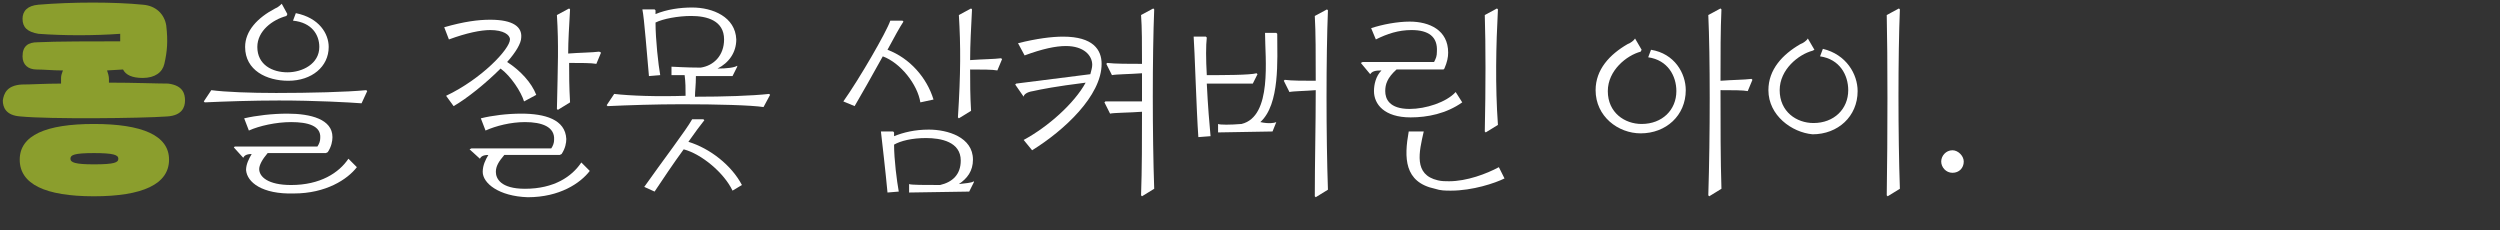 <?xml version="1.0" encoding="utf-8"?>
<!-- Generator: Adobe Illustrator 27.5.0, SVG Export Plug-In . SVG Version: 6.00 Build 0)  -->
<svg version="1.1" id="Layer_2_00000086686141054161764200000018012418808107011475_"
	 xmlns="http://www.w3.org/2000/svg" xmlns:xlink="http://www.w3.org/1999/xlink" x="0px" y="0px" viewBox="0 0 266.2 24.5"
	 style="enable-background:new 0 0 266.2 24.5;" xml:space="preserve">
<rect x="0" y="0" width="266.2" height="24.5" fill="#333333" stroke="none"/>
<style type="text/css">
	.st0{fill:#8B9E2D;}
	.st1{fill:#FFFFFF;}
</style>
<path class="st0" d="M19.7,10.7c0,0.7-0.3,1.6-1.9,1.7c-2.8,0.2-12.5,0.3-15.6,0c-1.6-0.1-1.9-1-1.9-1.7C0.4,10,0.7,9.1,2.3,9
	c1,0,2.5-0.1,4.2-0.1l0-0.6c0-0.3,0.1-0.5,0.2-0.8c-1.1,0-2-0.1-2.8-0.1C3,7.4,2.4,6.9,2.4,6C2.4,4.9,3,4.5,4,4.5
	c1.9-0.1,6.2-0.1,8.8-0.1l0-0.8c-2.8,0.2-6,0.2-8.7,0C2.9,3.4,2.4,2.9,2.4,2c0-0.8,0.5-1.4,1.7-1.5c3.6-0.3,8.1-0.3,11.1,0
	c1.4,0.1,2.3,1,2.5,2.2c0.2,1.7,0.1,2.8-0.2,4.1c-0.2,0.9-1,1.5-2.3,1.5c-1.1,0-1.8-0.3-2.1-0.9l-1.7,0.1c0.1,0.3,0.2,0.6,0.2,0.9
	c0,0.1,0,0.3,0,0.4c2.7,0,5.1,0.1,6.3,0.1C19.5,9.1,19.7,10,19.7,10.7z M18,17c0,2.6-2.8,3.9-8,3.9S2.1,19.6,2.1,17
	c0-2.6,2.8-3.8,7.9-3.8S18,14.4,18,17z M12.6,16.9c0-0.4-0.5-0.6-2.6-0.6c-2.1,0-2.5,0.2-2.5,0.6s0.5,0.6,2.5,0.6
	C12.2,17.5,12.6,17.3,12.6,16.9z"/>
<path class="st1" d="M29.4,9.9c3.6,0,7.5-0.1,9.6-0.3l0.1,0.1L38.5,11c-1.3-0.1-4.9-0.3-8.8-0.3c-2.8,0-5.7,0.1-7.9,0.2l-0.1-0.1
	l0.8-1.2C24,9.8,26.7,9.9,29.4,9.9z M26.2,18.1c0-0.6,0.3-1.2,0.6-1.7c-0.6,0-0.8,0.2-0.9,0.4l-1-1.1l0.1-0.1h8.8
	c0.2-0.3,0.3-0.6,0.3-0.9c0.1-1.3-1.3-1.7-3.1-1.7c-1.6,0-3.4,0.4-4.5,0.9l-0.5-1.3c1.3-0.3,3-0.5,4.6-0.5c2.5,0,4.8,0.6,4.8,2.5
	c0,0.4-0.1,1-0.5,1.6l-0.2,0.1h-6.2c-0.6,0.7-0.9,1.3-0.9,1.7c0,0.8,0.9,1.7,3.4,1.7c3.1,0,5.1-1.3,6.1-2.8l0.9,0.9
	c-1,1.3-3.3,2.8-6.7,2.8C27.9,20.7,26.3,19.4,26.2,18.1z M29.3,0.9c0.3-0.1,0.6-0.4,0.7-0.5l0.6,1.1l-0.1,0.2
	C29,2.1,27.4,3.3,27.4,5c0,1.9,1.6,2.7,3.2,2.7S34,6.8,34,5c0-1.3-0.8-2.6-2.8-2.8l0.3-0.8C34,1.9,35,3.6,35,5
	c0,2.1-1.8,3.6-4.3,3.6c-2.3,0-4.6-1.1-4.6-3.6C26.1,3.3,27.4,1.9,29.3,0.9z"/>
<path class="st1" d="M52.2,2.1c2.5,0,3.4,0.8,3.3,1.9c0,0.6-0.6,1.6-1.5,2.6c1.4,0.9,2.6,2.2,3.1,3.5l-1.3,0.7
	c-0.3-1-1.4-2.7-2.5-3.5c-1.6,1.6-3.6,3.2-5,4l-0.8-1.1c3.8-1.8,6.8-5,6.8-6c0-0.5-0.7-1-2.1-1c-1,0-2.5,0.3-4.4,1l-0.5-1.3
	C49.4,2.3,50.9,2.1,52.2,2.1z M51.4,18.3c0-0.7,0.3-1.3,0.6-1.8c-0.6,0-0.8,0.2-0.9,0.4L50,15.9l0.2-0.1h8.5
	c0.2-0.3,0.3-0.6,0.3-0.9c0.1-1.4-1.3-1.9-3.1-1.9c-1.5,0-3.1,0.4-4.2,0.9l-0.5-1.3c1.2-0.3,2.8-0.5,4.3-0.5c2.5,0,4.7,0.6,4.8,2.7
	c0,0.4-0.1,1-0.5,1.6l-0.2,0.1h-5.9c-0.6,0.7-0.9,1.2-0.9,1.8c0,0.7,0.5,1.8,3.1,1.8c3.1,0,5-1.3,6-2.8l0.9,0.9
	c-1,1.3-3.2,2.8-6.6,2.8C53.1,20.9,51.4,19.5,51.4,18.3z M59.3,1.6l1.3-0.7l0.1,0.1c-0.1,1.9-0.2,3.3-0.2,4.7
	c1.3-0.1,2.5-0.1,3.3-0.2L64,5.6l-0.5,1.2c-0.5-0.1-1.7-0.1-2.9-0.1c0,1.2,0,2.5,0.1,4.2l-1.3,0.8l-0.1-0.1
	C59.4,6.8,59.5,4.9,59.3,1.6z"/>
<path class="st1" d="M72.6,11.1c-2.8,0-5.7,0.1-7.9,0.2l-0.1-0.1l0.8-1.2c1.7,0.2,4.6,0.3,7.6,0.2c0-0.8,0-1.4-0.1-2.2l-1.4,0l0-0.9
	c0.2,0,1.6,0.1,3.1,0.1C76,7,77.1,5.9,77.1,4.2c0-2-1.8-2.5-3.5-2.5c-1.4,0-3,0.3-3.8,0.7c0,1.8,0.3,4.5,0.5,5.6l-1.2,0.1
	C68.9,6,68.6,1.9,68.4,1h1.3l0.1,0.1l0,0.4c1.2-0.5,2.6-0.7,3.9-0.7c2.2,0,4.6,1,4.7,3.4c0,1.4-0.8,2.5-2,3.1c1,0,1.8-0.1,2.1-0.3
	l0,0.1l-0.5,1l-3.9,0c0,1-0.1,1.6-0.1,2.2c3.1,0,6.1-0.1,7.9-0.3l0.1,0.1l-0.7,1.3C80,11.2,76.4,11.1,72.6,11.1z M73.7,12.7h1.2
	l0.1,0.1c-0.4,0.5-1,1.3-1.7,2.3c2.3,0.7,4.6,2.5,5.7,4.6l-1,0.6c-0.9-1.9-3.3-3.9-5.2-4.4c-1.1,1.5-2.3,3.3-3.1,4.5l-1.1-0.5
	C70.5,17.2,73.1,13.8,73.7,12.7z"/>
<path class="st1" d="M94.8,2.2h1.3l0.1,0.1c-0.4,0.6-1,1.7-1.7,3c2.4,0.9,4.2,3,4.9,5.3L98,10.9c-0.3-1.9-2.1-4.2-4-4.9
	c-1.1,2-2.3,4.1-3,5.3l-1.2-0.5C91.5,8.4,94.4,3.4,94.8,2.2z M95.2,14.1l0,0.4c1-0.4,2.2-0.7,3.7-0.7c2,0,4.7,0.8,4.7,3.2
	c0,1.2-0.6,2-1.5,2.6c0.7-0.1,1.3-0.1,1.6-0.3l0,0.1l-0.5,1l-6.4,0.1l0-0.9c0.2,0.1,1.7,0.1,3.3,0.1c1.3-0.3,2.2-1.1,2.2-2.6
	c0-2-2.1-2.4-3.7-2.4c-1.5,0-2.7,0.3-3.4,0.7c0,1.6,0.3,3.9,0.5,5l-1.2,0.1c-0.2-2.2-0.6-5.6-0.7-6.5h1.3L95.2,14.1z M102.1,1.6
	l1.3-0.7l0.1,0.1c-0.1,2-0.2,3.7-0.2,5.4c1.3-0.1,2.6-0.1,3.3-0.2l0.1,0.1l-0.5,1.2c-0.5-0.1-1.7-0.1-2.9-0.1c0,1.4,0,2.8,0.1,4.4
	l-1.3,0.8l-0.1-0.1C102.3,7.8,102.3,4.9,102.1,1.6z"/>
<path class="st1" d="M110,9.7c-0.7,0.1-1,0.4-1,0.6l-0.9-1.3l0.1-0.1l7.9-1c0.1-0.4,0.2-0.7,0.2-1c0-1-0.9-2-2.8-2
	c-1.1,0-2.5,0.3-4.4,1l-0.7-1.3c2-0.5,3.6-0.7,4.8-0.7c3.2,0,4.1,1.4,4.1,2.9c0,3.4-4,7.1-7.4,9.2l-0.9-1.1c2.6-1.4,5.4-3.9,6.6-6.1
	C112.4,9.2,110.9,9.5,110,9.7z M121.6,10.8v-3c-1.3,0.1-2.7,0.1-3.2,0.2l-0.6-1.2l0.1-0.1c0.8,0.1,2.4,0.1,3.7,0.1
	c0-2,0-3.9-0.1-5.2l1.3-0.7l0.1,0.1c-0.2,4.9-0.2,13.4,0,19.1l-1.3,0.8l-0.1-0.1c0.1-2.8,0.1-5.9,0.1-8.9c-1.3,0.1-3,0.1-3.4,0.2
	l-0.6-1.2l0.1-0.1C118.4,10.8,120.2,10.8,121.6,10.8z"/>
<path class="st1" d="M128.9,14.5l-1.3,0.1c-0.2-2.8-0.4-9.5-0.5-10.7h1.3l0.1,0.1c-0.1,0.8-0.1,2.3,0,4c1.7,0,4.6,0,5.3-0.2l0.1,0.1
	l-0.5,1l-4.9,0C128.6,11.1,128.8,13.5,128.9,14.5z M135.9,13L135.9,13l-0.4,1l-5.8,0.1l0-0.9c0.2,0.1,1.3,0.1,2.5,0
	c3.3-0.8,2.5-7,2.5-9.7h1.2l0.1,0.1c0,2.8,0.3,7.5-1.8,9.4C135.1,13.2,135.7,13.1,135.9,13z M140.1,9.6c-1.2,0.1-2.4,0.1-2.8,0.2
	l-0.6-1.2l0.1-0.1c0.7,0.1,2.1,0.1,3.3,0.1c0-2.7,0-5.2-0.1-6.9l1.3-0.7l0.1,0.1c-0.2,4.9-0.2,13.4,0,19.1l-1.3,0.8l-0.1-0.1
	C140,17.3,140.1,13.3,140.1,9.6z"/>
<path class="st1" d="M147.5,9.7c0,0.8,0.4,1.9,2.6,1.9c1.7,0,3.9-0.7,4.9-1.8l0.7,1.1c-1.7,1.2-3.7,1.6-5.5,1.6
	c-2.8,0-3.9-1.4-3.9-2.8c0-0.7,0.2-1.6,0.8-2.2c-0.7,0-1,0.1-1.2,0.4l-1-1.2l0.2-0.1h7.6c0.2-0.4,0.3-0.6,0.3-1.1
	c0.1-1.6-0.9-2.3-2.7-2.3c-1.4,0-2.6,0.4-3.8,1L146,3c1.2-0.4,2.8-0.7,4.1-0.7c2.1,0,4.1,0.9,4.1,3.3c0,0.5-0.1,1-0.4,1.7l-0.1,0.1
	h-5C147.7,8.3,147.5,9,147.5,9.7z M150,14h1.6c-0.5,2.2-1.1,4.6,1.5,5.2c0.4,0.1,0.8,0.1,1.2,0.1c1.9,0,4-0.8,5.3-1.5l0.6,1.2
	c-1,0.5-3.4,1.3-5.7,1.3c-0.6,0-1.1,0-1.7-0.2C149.5,19.4,149.5,16.8,150,14z M158.1,1.6l1.3-0.7l0.1,0.1c-0.2,3.8-0.3,8.1,0,12.3
	l-1.3,0.8l-0.1-0.1C158.2,9.2,158.2,4.9,158.1,1.6z"/>
<path class="st1" d="M179.5,9.6c0,2.7-2.1,4.6-4.8,4.6c-2.4,0-4.8-1.8-4.8-4.6c0-2.2,1.5-3.8,3.4-4.9c0.3-0.1,0.7-0.4,0.8-0.6
	l0.7,1.2l-0.1,0.2c-1.5,0.4-3.5,2-3.5,4.2c0,2.3,1.8,3.5,3.6,3.5c2.2,0,3.7-1.5,3.7-3.5c0-1.6-0.9-3.3-3-3.6l0.3-0.8
	C178.3,5.7,179.5,7.8,179.5,9.6z M181.9,1.6l1.3-0.7l0.1,0.1c-0.1,2.1-0.1,4.7-0.1,7.6c1.3-0.1,2.5-0.1,3.3-0.2l0.1,0.1l-0.5,1.2
	c-0.5-0.1-1.6-0.1-2.9-0.1c0,3.7,0,7.5,0.1,10.5l-1.3,0.8l-0.1-0.1C182.1,14.4,182.1,6,181.9,1.6z"/>
<path class="st1" d="M188.3,9.6c0-2.2,1.5-3.8,3.4-4.9c0.3-0.1,0.7-0.4,0.8-0.6l0.7,1.2L193,5.4c-1.5,0.4-3.5,2-3.5,4.2
	c0,2.3,1.8,3.5,3.6,3.5c2.2,0,3.7-1.5,3.7-3.5c0-1.6-0.9-3.3-3-3.6l0.3-0.8c2.5,0.6,3.7,2.7,3.7,4.5c0,2.7-2.1,4.6-4.8,4.6
	C190.8,14.1,188.3,12.3,188.3,9.6z M200.9,1.6l1.3-0.7l0.1,0.1c-0.2,4.9-0.2,13.4,0,19.1l-1.3,0.8l-0.1-0.1
	C201,14.4,201,6,200.9,1.6z"/>
<path class="st1" d="M206.7,17.2c0-0.6,0.5-1.2,1.2-1.2c0.6,0,1.2,0.6,1.2,1.2c0,0.7-0.5,1.2-1.2,1.2
	C207.2,18.4,206.7,17.8,206.7,17.2z"/>
</svg>
